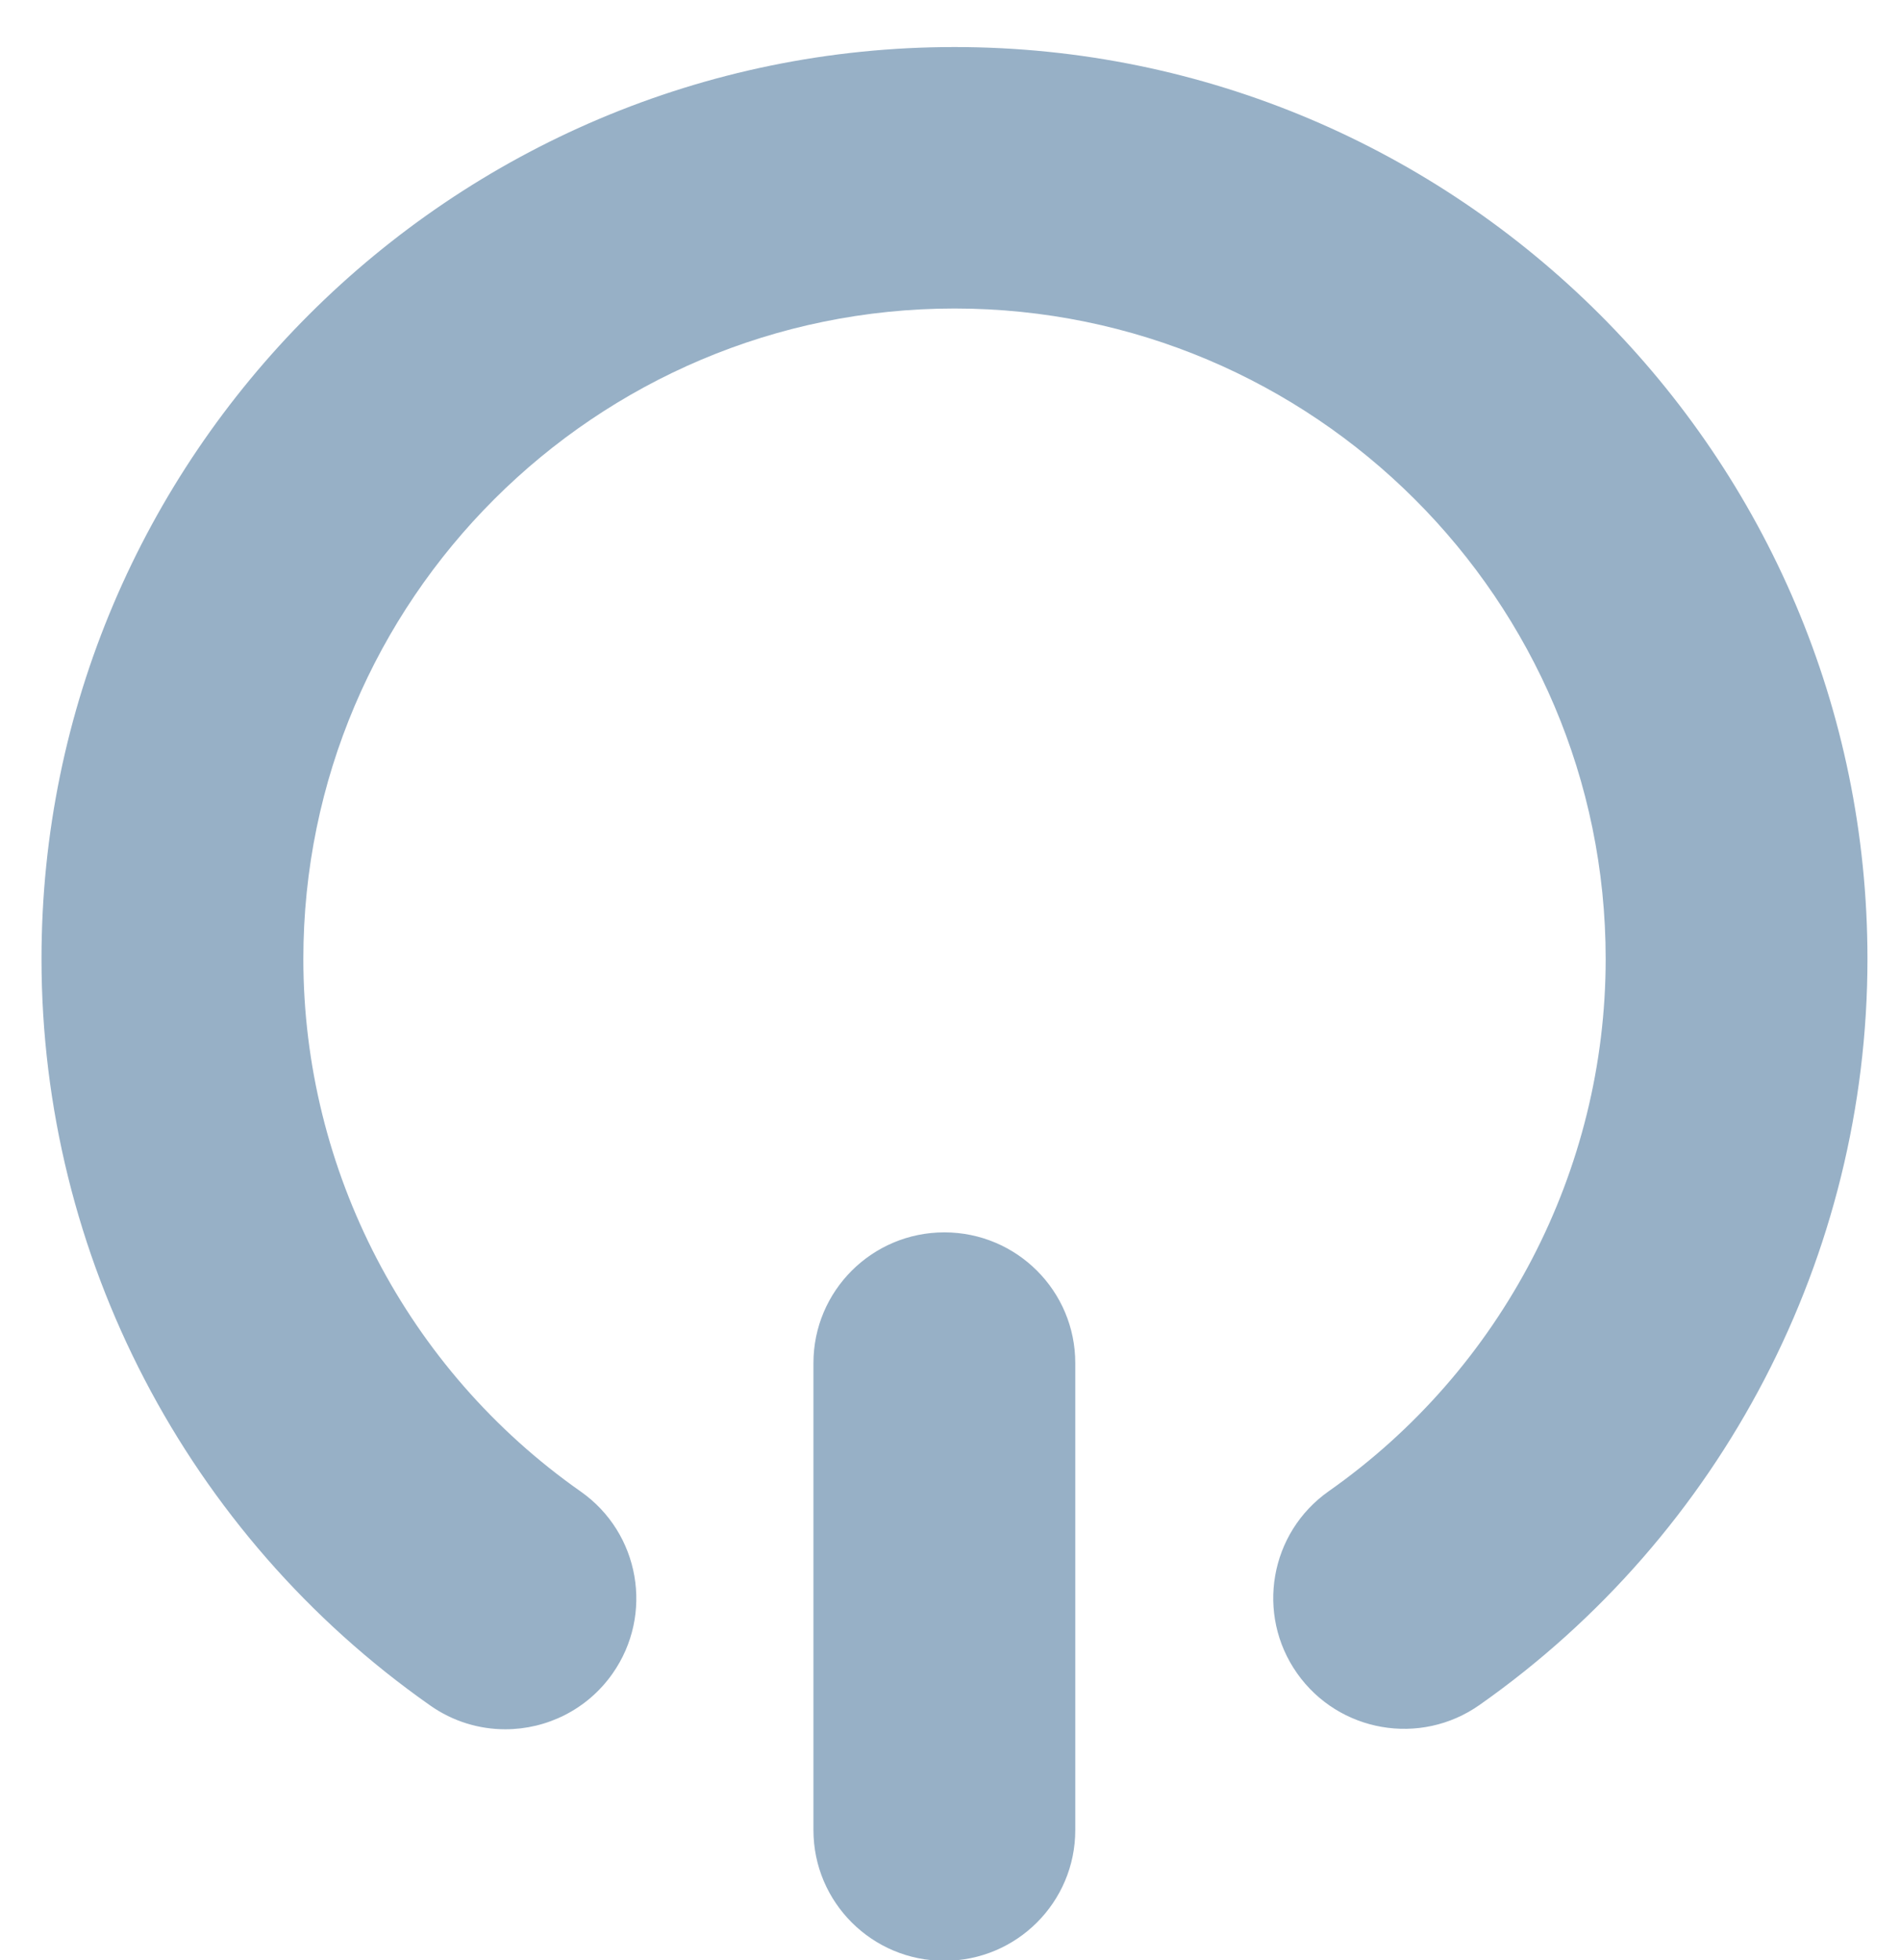 <svg xmlns="http://www.w3.org/2000/svg" width="32" height="33">
    <path fill="#97B0C6" fill-rule="evenodd" d="M24.918 28.705c-.996.7-2.371.461-3.072-.533-.701-.994-.462-2.367.534-3.067 2.92-2.052 4.663-5.402 4.663-8.961 0-6.038-4.92-10.95-10.968-10.95-6.047 0-10.966 4.912-10.966 10.95 0 3.563 1.746 6.915 4.671 8.967.996.699 1.236 2.071.536 3.066-.429.61-1.112.937-1.806.937-.438 0-.88-.13-1.265-.401C3.146 25.838.699 21.14.699 16.144.699 7.679 7.597.792 16.075.792c8.479 0 15.377 6.887 15.377 15.352 0 4.99-2.442 9.686-6.534 12.561zm-9.013-7.957c1.218 0 2.205.985 2.205 2.201v7.862c0 1.215-.987 2.201-2.205 2.201s-2.205-.986-2.205-2.201v-7.862c0-1.216.987-2.201 2.205-2.201z"/>
</svg>
